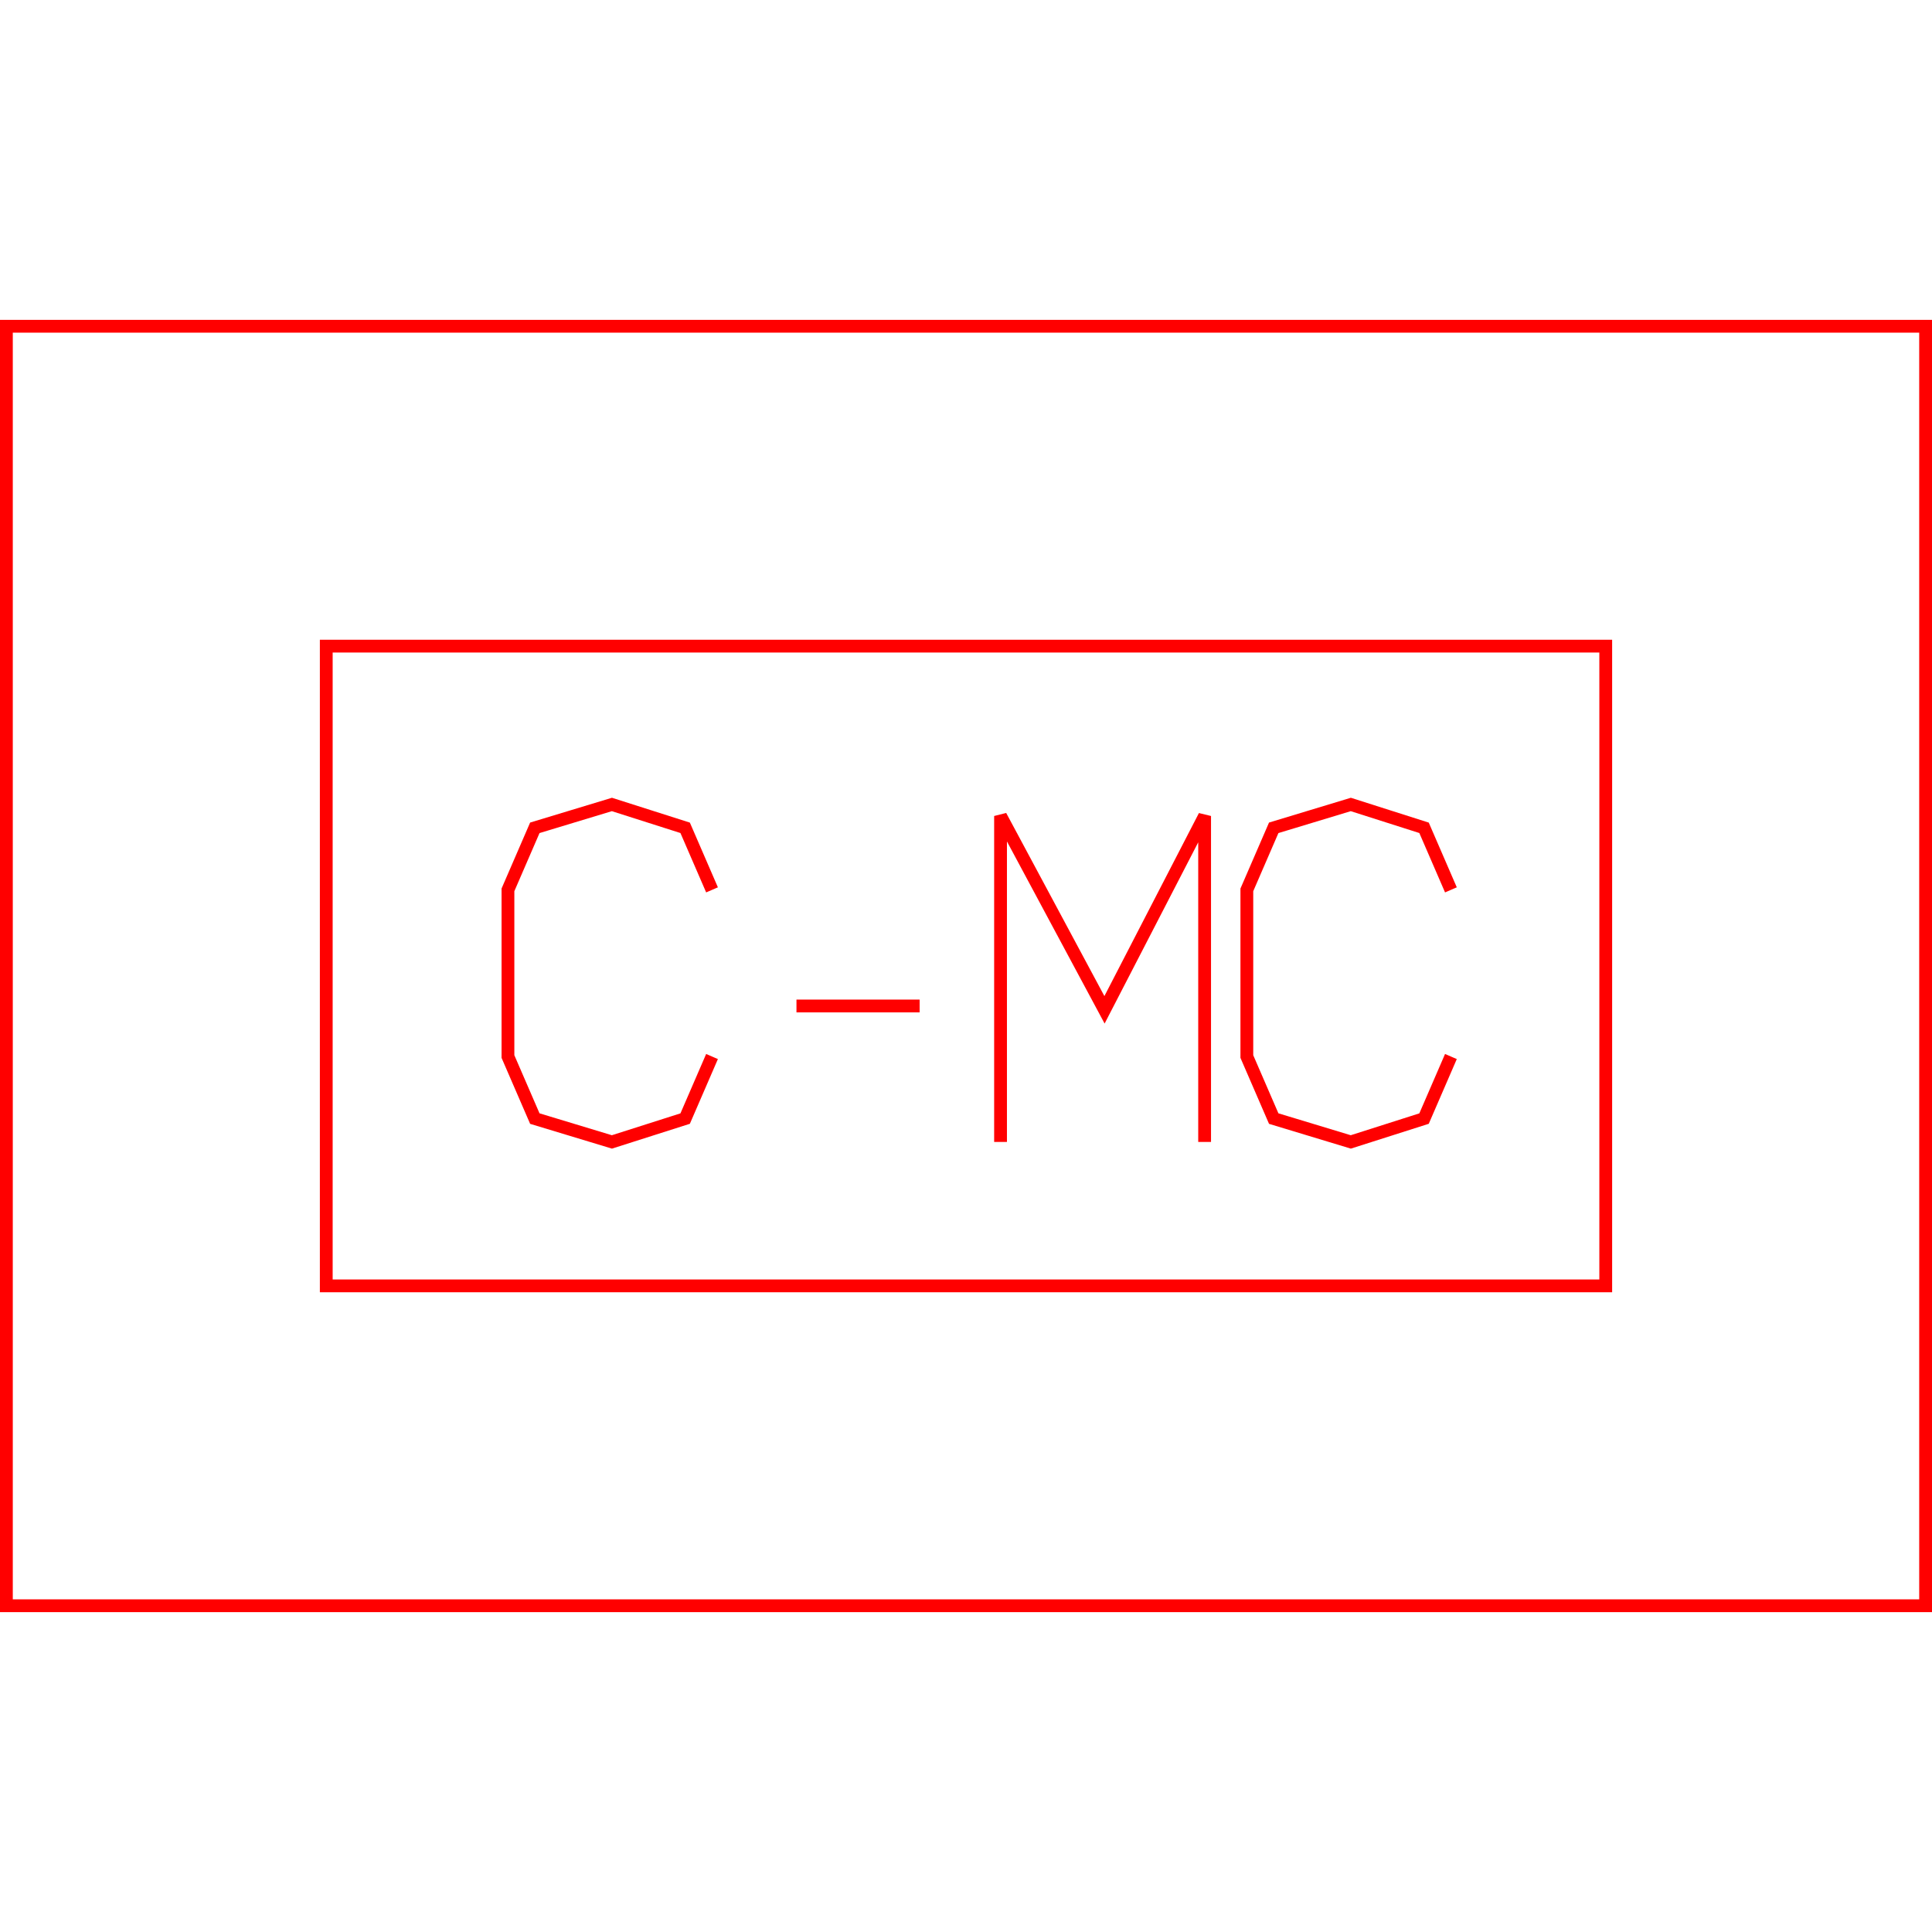 <?xml version='1.0' encoding='UTF-8'?>

<!DOCTYPE svg PUBLIC '-//W3C//DTD SVG 1.1//EN'
'http://www.w3.org/Graphics/SVG/1.1/DTD/svg11.dtd'>

<svg viewBox='-302 -302 604 604' width='302.0' height='302.0'
 version='1.1' xmlns='http://www.w3.org/2000/svg'>

<g transform='rotate(0 0,0) scale(1, -1)' stroke-width='4' stroke='black' fill='none'>

  <g id='layer90' stroke='#FF0000' fill='none'>
    <polygon points='-300.000,200.000 300.000,200.000 300.000,-200.000 -300.000,-200.000 ' />
    <polygon points='-200.000,100.000 200.000,100.000 200.000,-100.000 -200.000,-100.000 ' />
    <polyline fill='none' points='-79.400,-28.300 -87.800,-47.700 -110.700,-55.000 -134.800,-47.700 -143.200,-28.300 -143.200,23.800 -134.800,43.200 -110.700,50.500 -87.800,43.200 -79.400,23.800 ' />
    <line x1='-53.000' y1='-12.500' x2='-14.500' y2='-12.500' />
    <polyline fill='none' points='10.800,-55.000 10.800,46.900 43.300,-13.700 74.600,46.900 74.600,-55.000 ' />
    <polyline fill='none' points='151.600,-28.300 143.200,-47.700 120.300,-55.000 96.200,-47.700 87.800,-28.300 87.800,23.800 96.200,43.200 120.300,50.500 143.200,43.200 151.600,23.800 ' />
  </g>


</g>
</svg>
